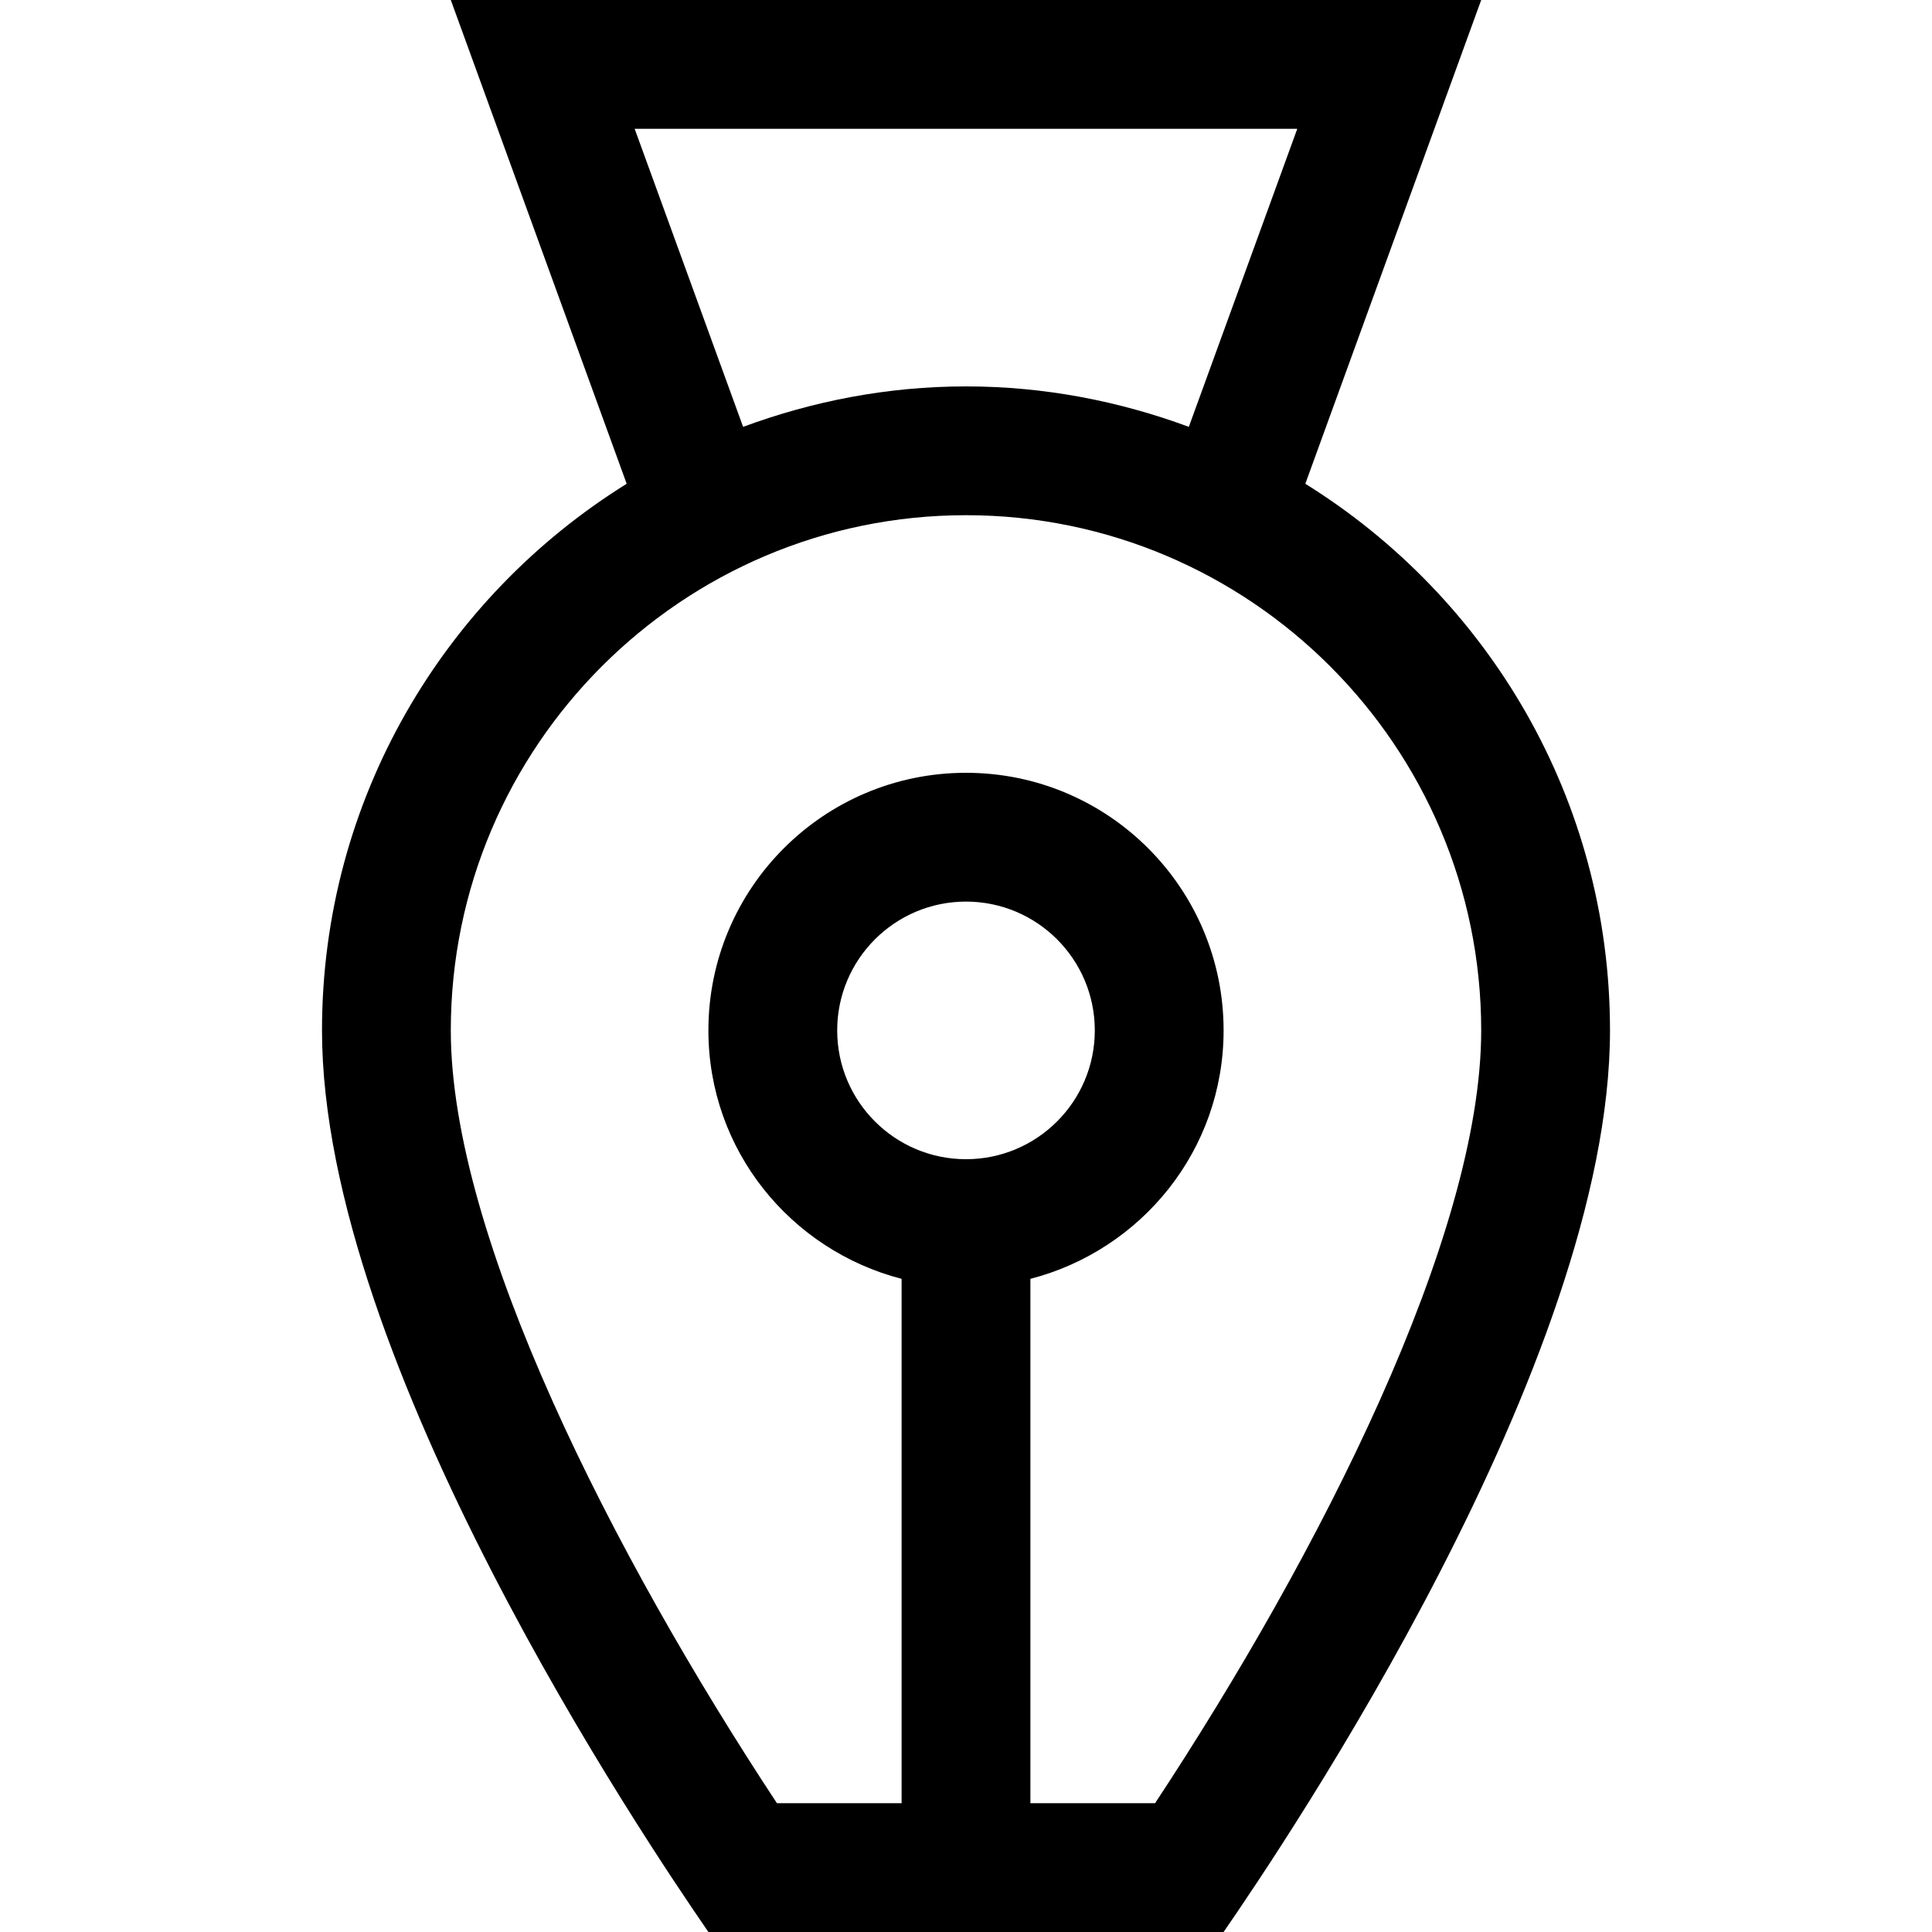 <?xml version="1.0" encoding="iso-8859-1"?>
<!-- Generator: Adobe Illustrator 14.0.0, SVG Export Plug-In . SVG Version: 6.00 Build 43363)  -->
<!DOCTYPE svg PUBLIC "-//W3C//DTD SVG 1.1//EN" "http://www.w3.org/Graphics/SVG/1.1/DTD/svg11.dtd">
<svg version="1.1" id="Layer_1" xmlns="http://www.w3.org/2000/svg" xmlns:xlink="http://www.w3.org/1999/xlink" x="0px" y="0px"
	 width="30px" height="30px" viewBox="0 0 30 30" style="enable-background:new 0 0 30 30;" xml:space="preserve">
<path d="M20.269,7.512L23,0H7l2.731,7.512C6.895,9.276,5,12.413,5,16c0,5.146,5.031,12.594,6,14h8c0.969-1.406,6-8.854,6-14
	C25,12.413,23.105,9.276,20.269,7.512z M9.855,2h10.289l-1.684,4.628C17.381,6.229,16.219,6,15,6s-2.381,0.229-3.461,0.628L9.855,2z
	 M15,18c-1.104,0-2-0.896-2-2s0.896-2,2-2s2,0.896,2,2S16.104,18,15,18z M17.936,28H16v-8.142c1.723-0.446,3-1.997,3-3.858
	c0-2.209-1.791-4-4-4s-4,1.791-4,4c0,1.861,1.277,3.412,3,3.858V28h-1.936C9.518,24.138,7,19.197,7,16c0-4.411,3.589-8,8-8
	s8,3.589,8,8C23,19.197,20.482,24.138,17.936,28z"/>
</svg>
